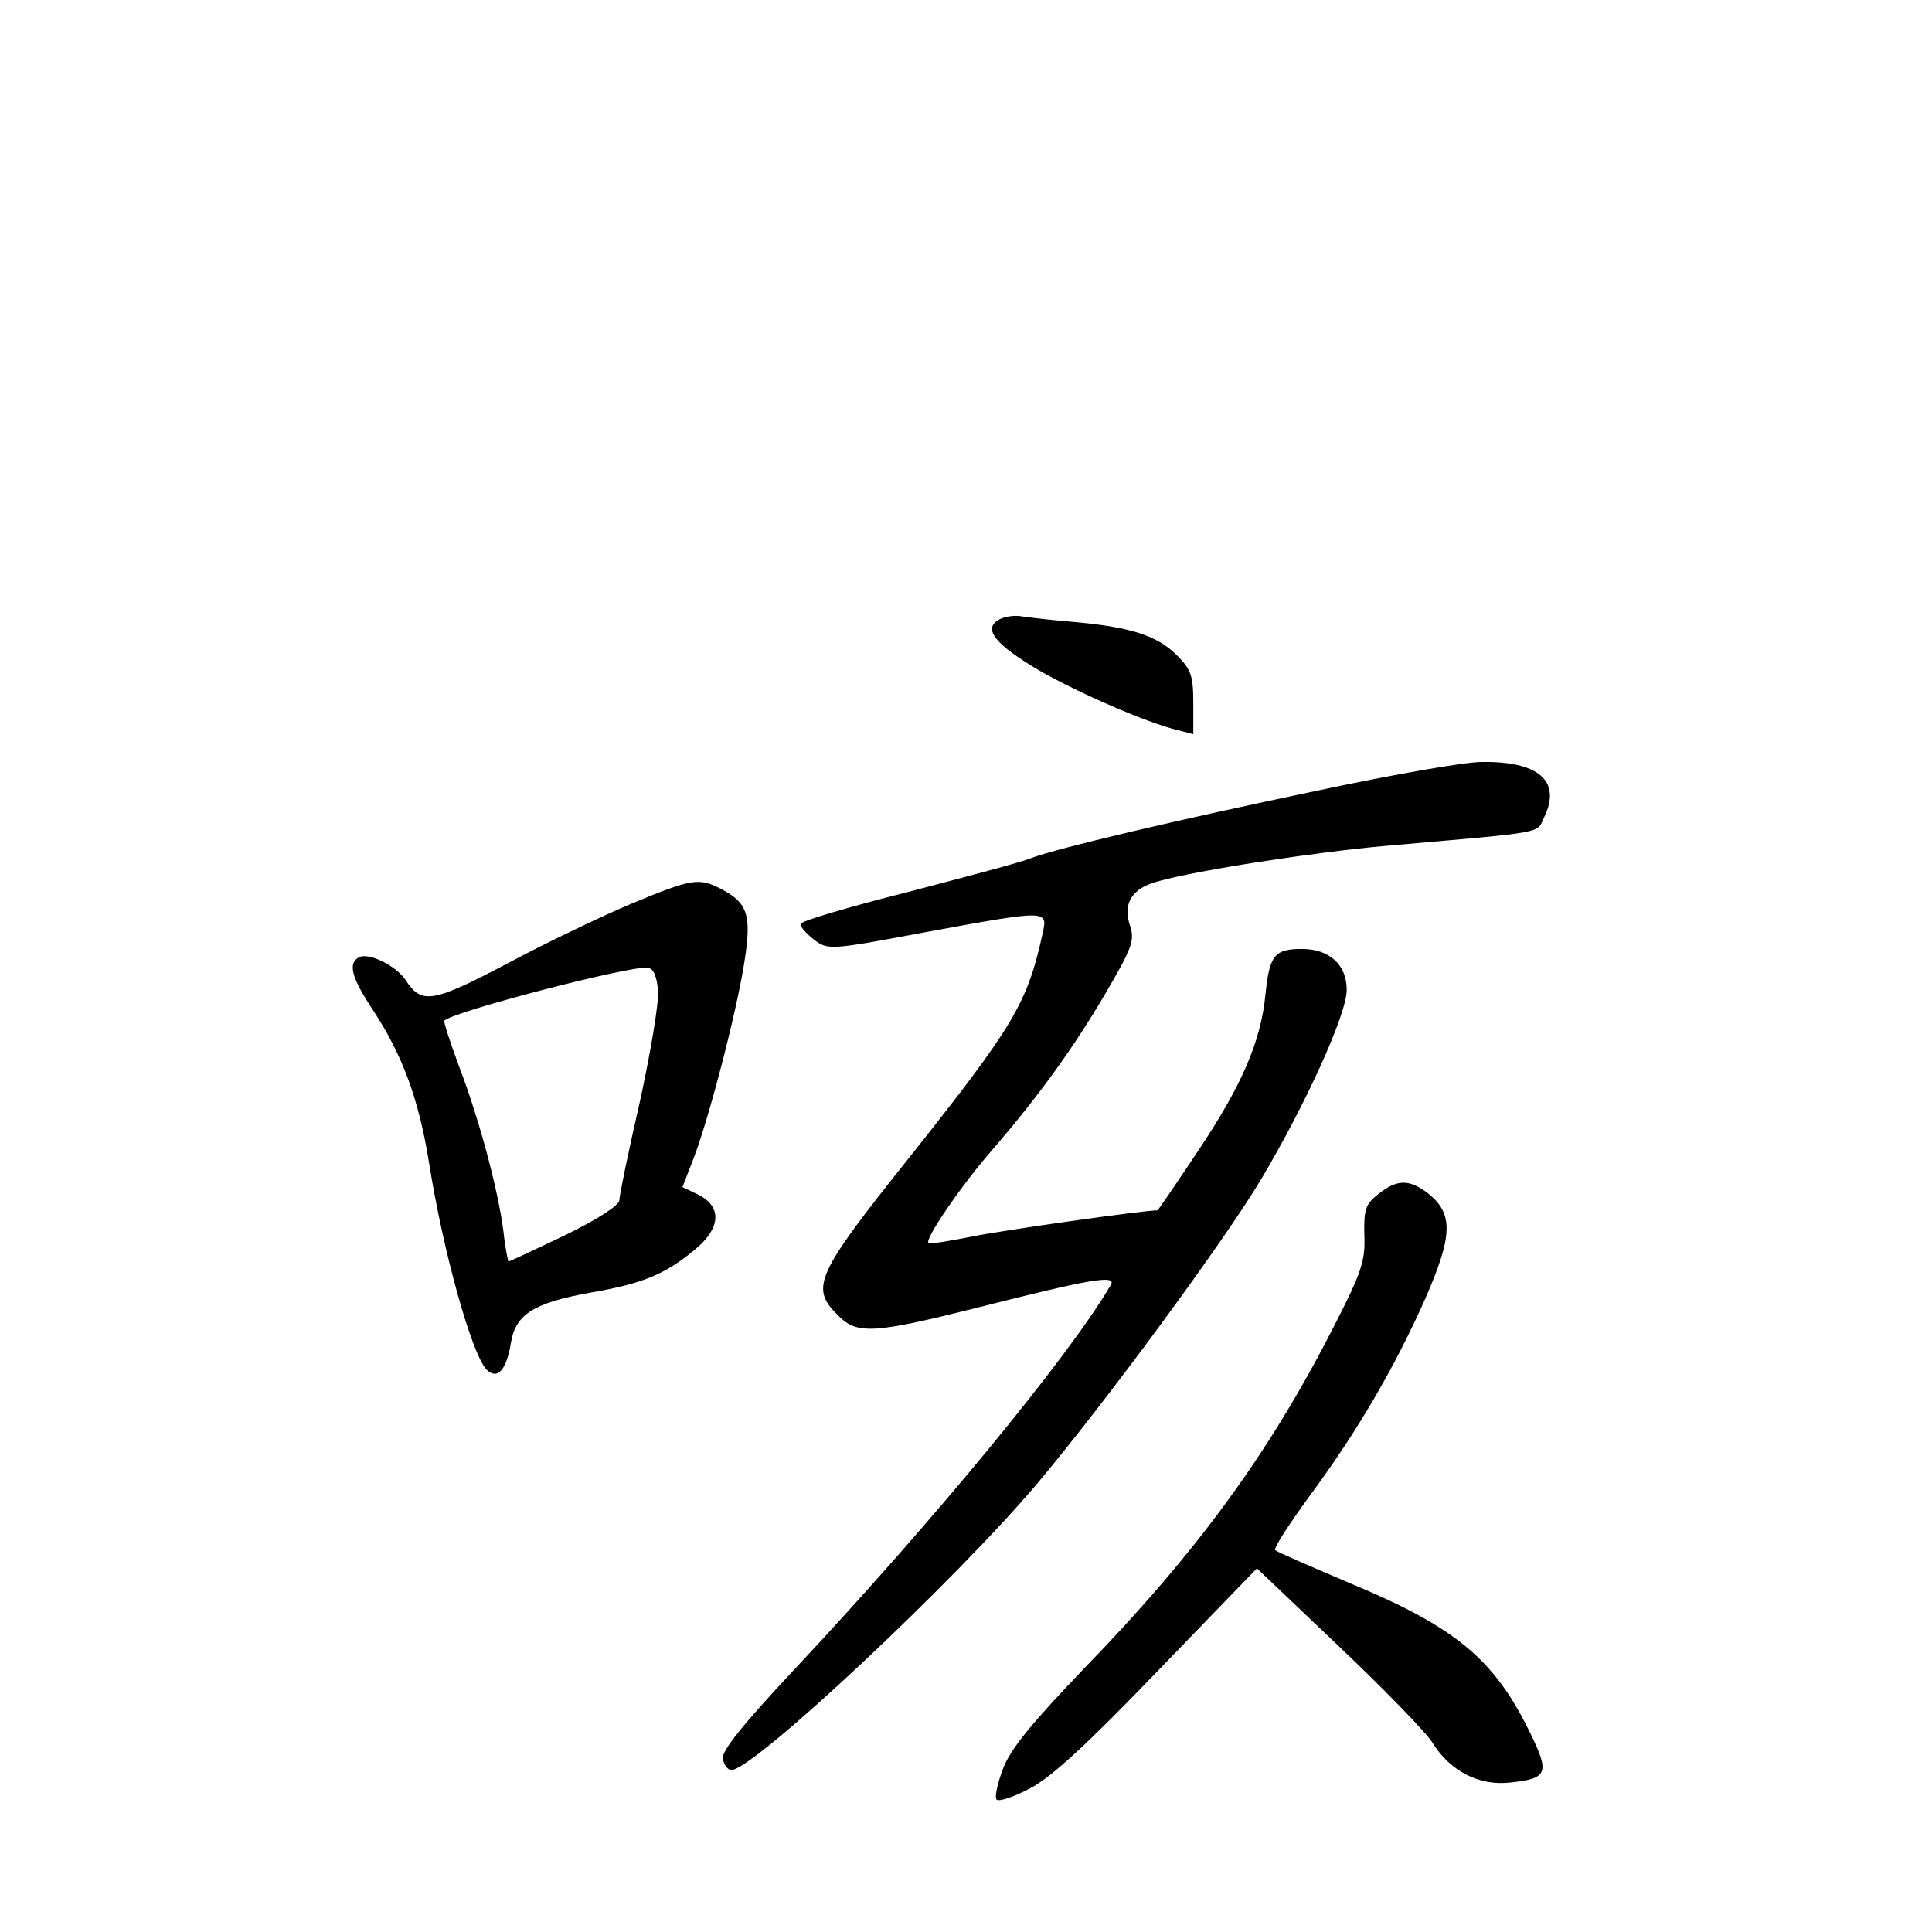 <?xml version="1.0" standalone="no"?>
<!DOCTYPE svg PUBLIC "-//W3C//DTD SVG 20010904//EN"
 "http://www.w3.org/TR/2001/REC-SVG-20010904/DTD/svg10.dtd">
<svg version="1.0" xmlns="http://www.w3.org/2000/svg"
 width="340pt" height="340pt" viewBox="0 0 340 340"
 preserveAspectRatio="xMidYMid meet">
<g transform="translate(0,340) scale(0.1,-0.1)"
fill="#000000" stroke="none">
<path d="M1757 2309 c-27 -16 -6 -43 72 -89 68 -39 189 -92 244 -105 l27 -7 0
55 c0 48 -4 59 -29 84 -34 34 -80 49 -176 58 -38 3 -81 8 -95 10 -14 3 -33 0
-43 -6z"/>
<path d="M2325 2010 c-259 -54 -465 -103 -510 -120 -16 -7 -115 -33 -218 -60
-103 -26 -188 -51 -188 -56 -1 -5 10 -17 24 -28 24 -18 28 -18 193 13 218 40
218 40 209 -1 -27 -123 -49 -161 -234 -394 -166 -208 -176 -230 -126 -279 33
-34 63 -32 246 14 197 50 244 58 234 40 -74 -127 -316 -420 -559 -679 -88 -94
-126 -141 -124 -155 2 -11 9 -20 15 -20 39 0 394 333 539 505 121 144 327 424
393 534 79 133 151 291 151 334 0 44 -30 72 -79 72 -48 0 -57 -11 -64 -80 -8
-83 -42 -161 -119 -276 -38 -57 -70 -104 -71 -104 -25 0 -272 -35 -326 -46
-40 -8 -75 -14 -77 -11 -7 6 57 100 111 162 82 95 143 179 200 276 47 80 52
94 44 119 -14 40 3 67 49 79 71 20 275 51 396 62 295 26 269 21 284 52 30 63
-11 98 -112 96 -28 0 -154 -22 -281 -49z"/>
<path d="M1112 1810 c-50 -21 -149 -68 -218 -105 -133 -70 -152 -73 -180 -30
-17 26 -67 50 -83 40 -19 -11 -12 -36 25 -92 52 -79 81 -157 99 -269 25 -158
75 -336 101 -364 19 -19 35 -2 43 46 8 51 40 71 139 89 93 16 132 32 185 76
46 38 48 76 5 97 l-27 13 19 49 c26 66 76 257 90 347 13 82 6 104 -40 128 -40
21 -52 19 -158 -25z m46 -153 c2 -20 -13 -109 -32 -196 -20 -87 -36 -165 -36
-173 0 -9 -37 -33 -96 -62 -53 -25 -97 -46 -99 -46 -1 0 -6 24 -9 53 -10 77
-44 201 -78 290 -16 43 -28 80 -26 81 19 17 328 97 358 93 10 -1 16 -16 18
-40z"/>
<path d="M2426 1299 c-23 -18 -26 -27 -25 -73 2 -45 -5 -66 -56 -165 -112
-219 -239 -393 -436 -596 -93 -97 -131 -143 -144 -178 -10 -26 -15 -51 -11
-54 4 -4 31 5 59 20 37 19 102 79 225 207 l174 180 144 -137 c80 -76 154 -152
165 -170 31 -50 82 -76 136 -70 67 7 71 16 35 89 -63 129 -131 185 -319 263
-68 29 -126 54 -129 57 -3 3 24 45 59 93 86 116 151 228 205 349 49 112 50
150 5 186 -33 25 -54 25 -87 -1z"/>
</g>
</svg>
